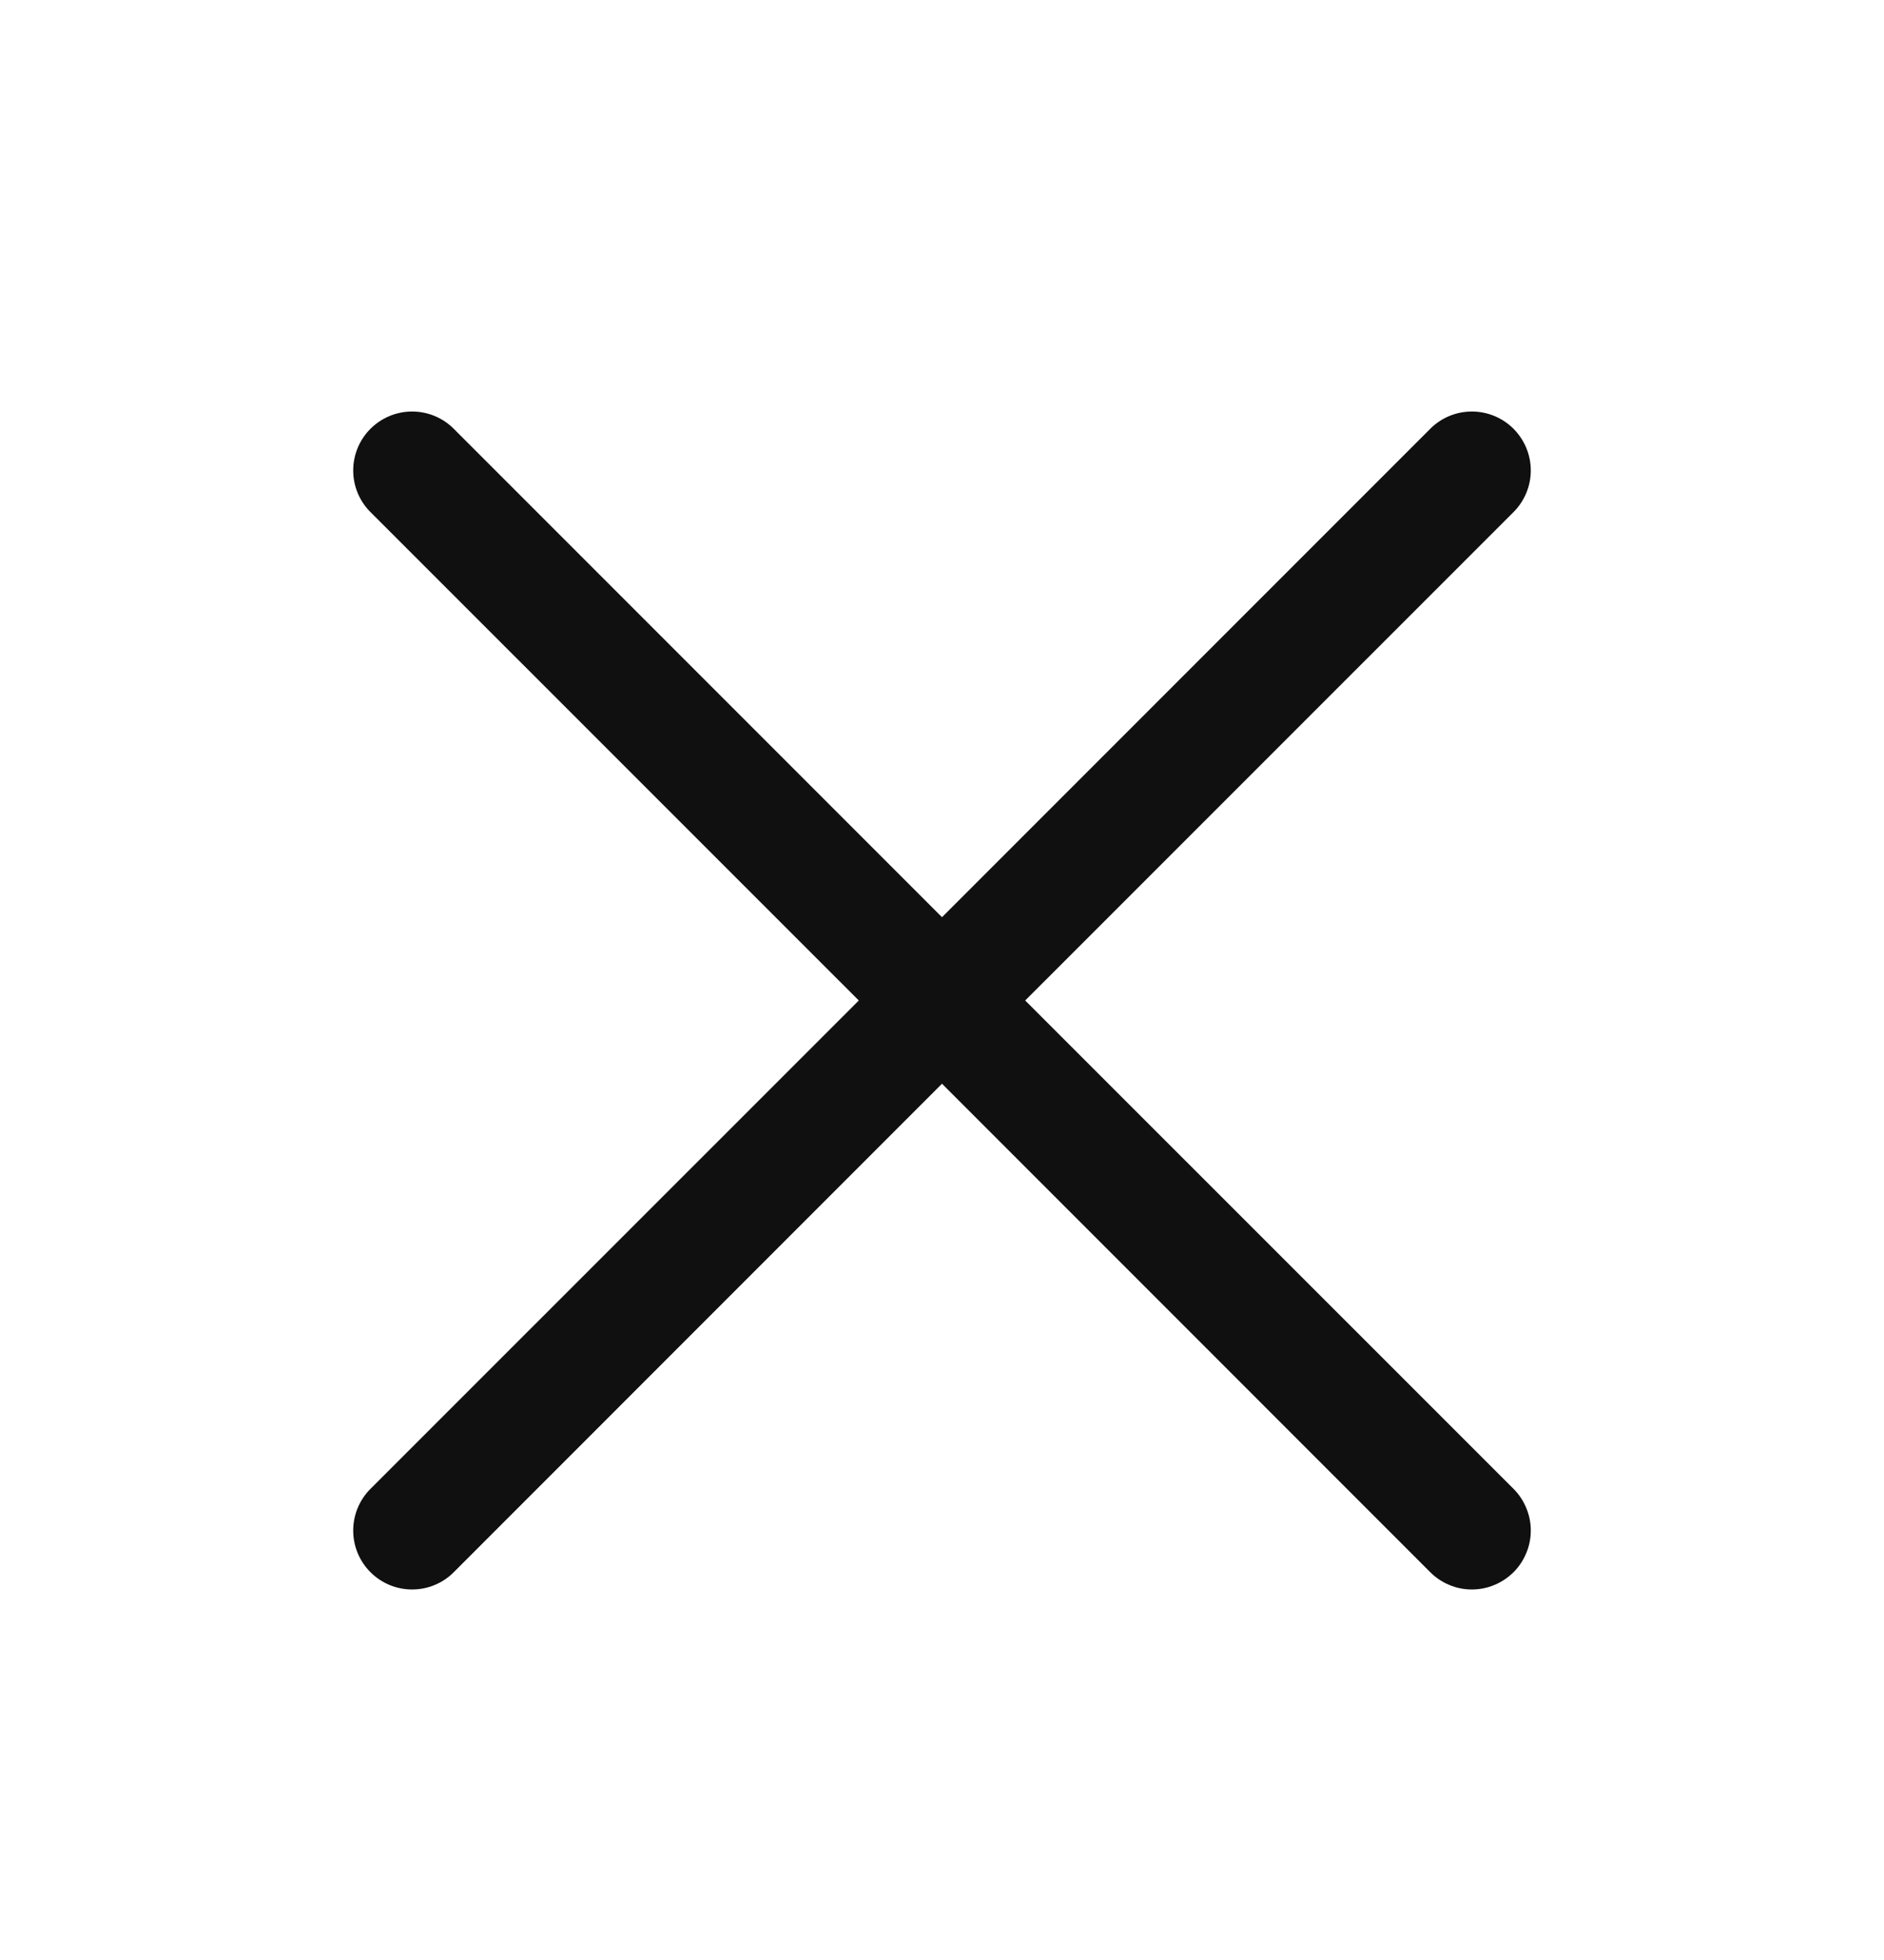 <svg width="25" height="26" viewBox="0 0 25 26" fill="none" xmlns="http://www.w3.org/2000/svg">
<g id="ph:x">
<path id="Vector" d="M20.084 19.75C20.157 19.823 20.214 19.909 20.253 20.004C20.293 20.099 20.313 20.201 20.313 20.303C20.313 20.406 20.293 20.508 20.253 20.602C20.214 20.697 20.157 20.783 20.084 20.856C20.011 20.928 19.925 20.986 19.83 21.025C19.735 21.065 19.634 21.085 19.531 21.085C19.428 21.085 19.327 21.065 19.232 21.025C19.137 20.986 19.051 20.928 18.979 20.856L12.5 14.376L6.021 20.856C5.875 21.003 5.676 21.085 5.469 21.085C5.261 21.085 5.063 21.003 4.916 20.856C4.769 20.709 4.687 20.511 4.687 20.303C4.687 20.096 4.769 19.897 4.916 19.75L11.396 13.272L4.916 6.793C4.769 6.647 4.687 6.448 4.687 6.241C4.687 6.033 4.769 5.835 4.916 5.688C5.063 5.541 5.261 5.459 5.469 5.459C5.676 5.459 5.875 5.541 6.021 5.688L12.5 12.167L18.979 5.688C19.125 5.541 19.324 5.459 19.531 5.459C19.738 5.459 19.937 5.541 20.084 5.688C20.23 5.835 20.313 6.033 20.313 6.241C20.313 6.448 20.23 6.647 20.084 6.793L13.604 13.272L20.084 19.75Z" fill="#111010"/>
</g>
</svg>
